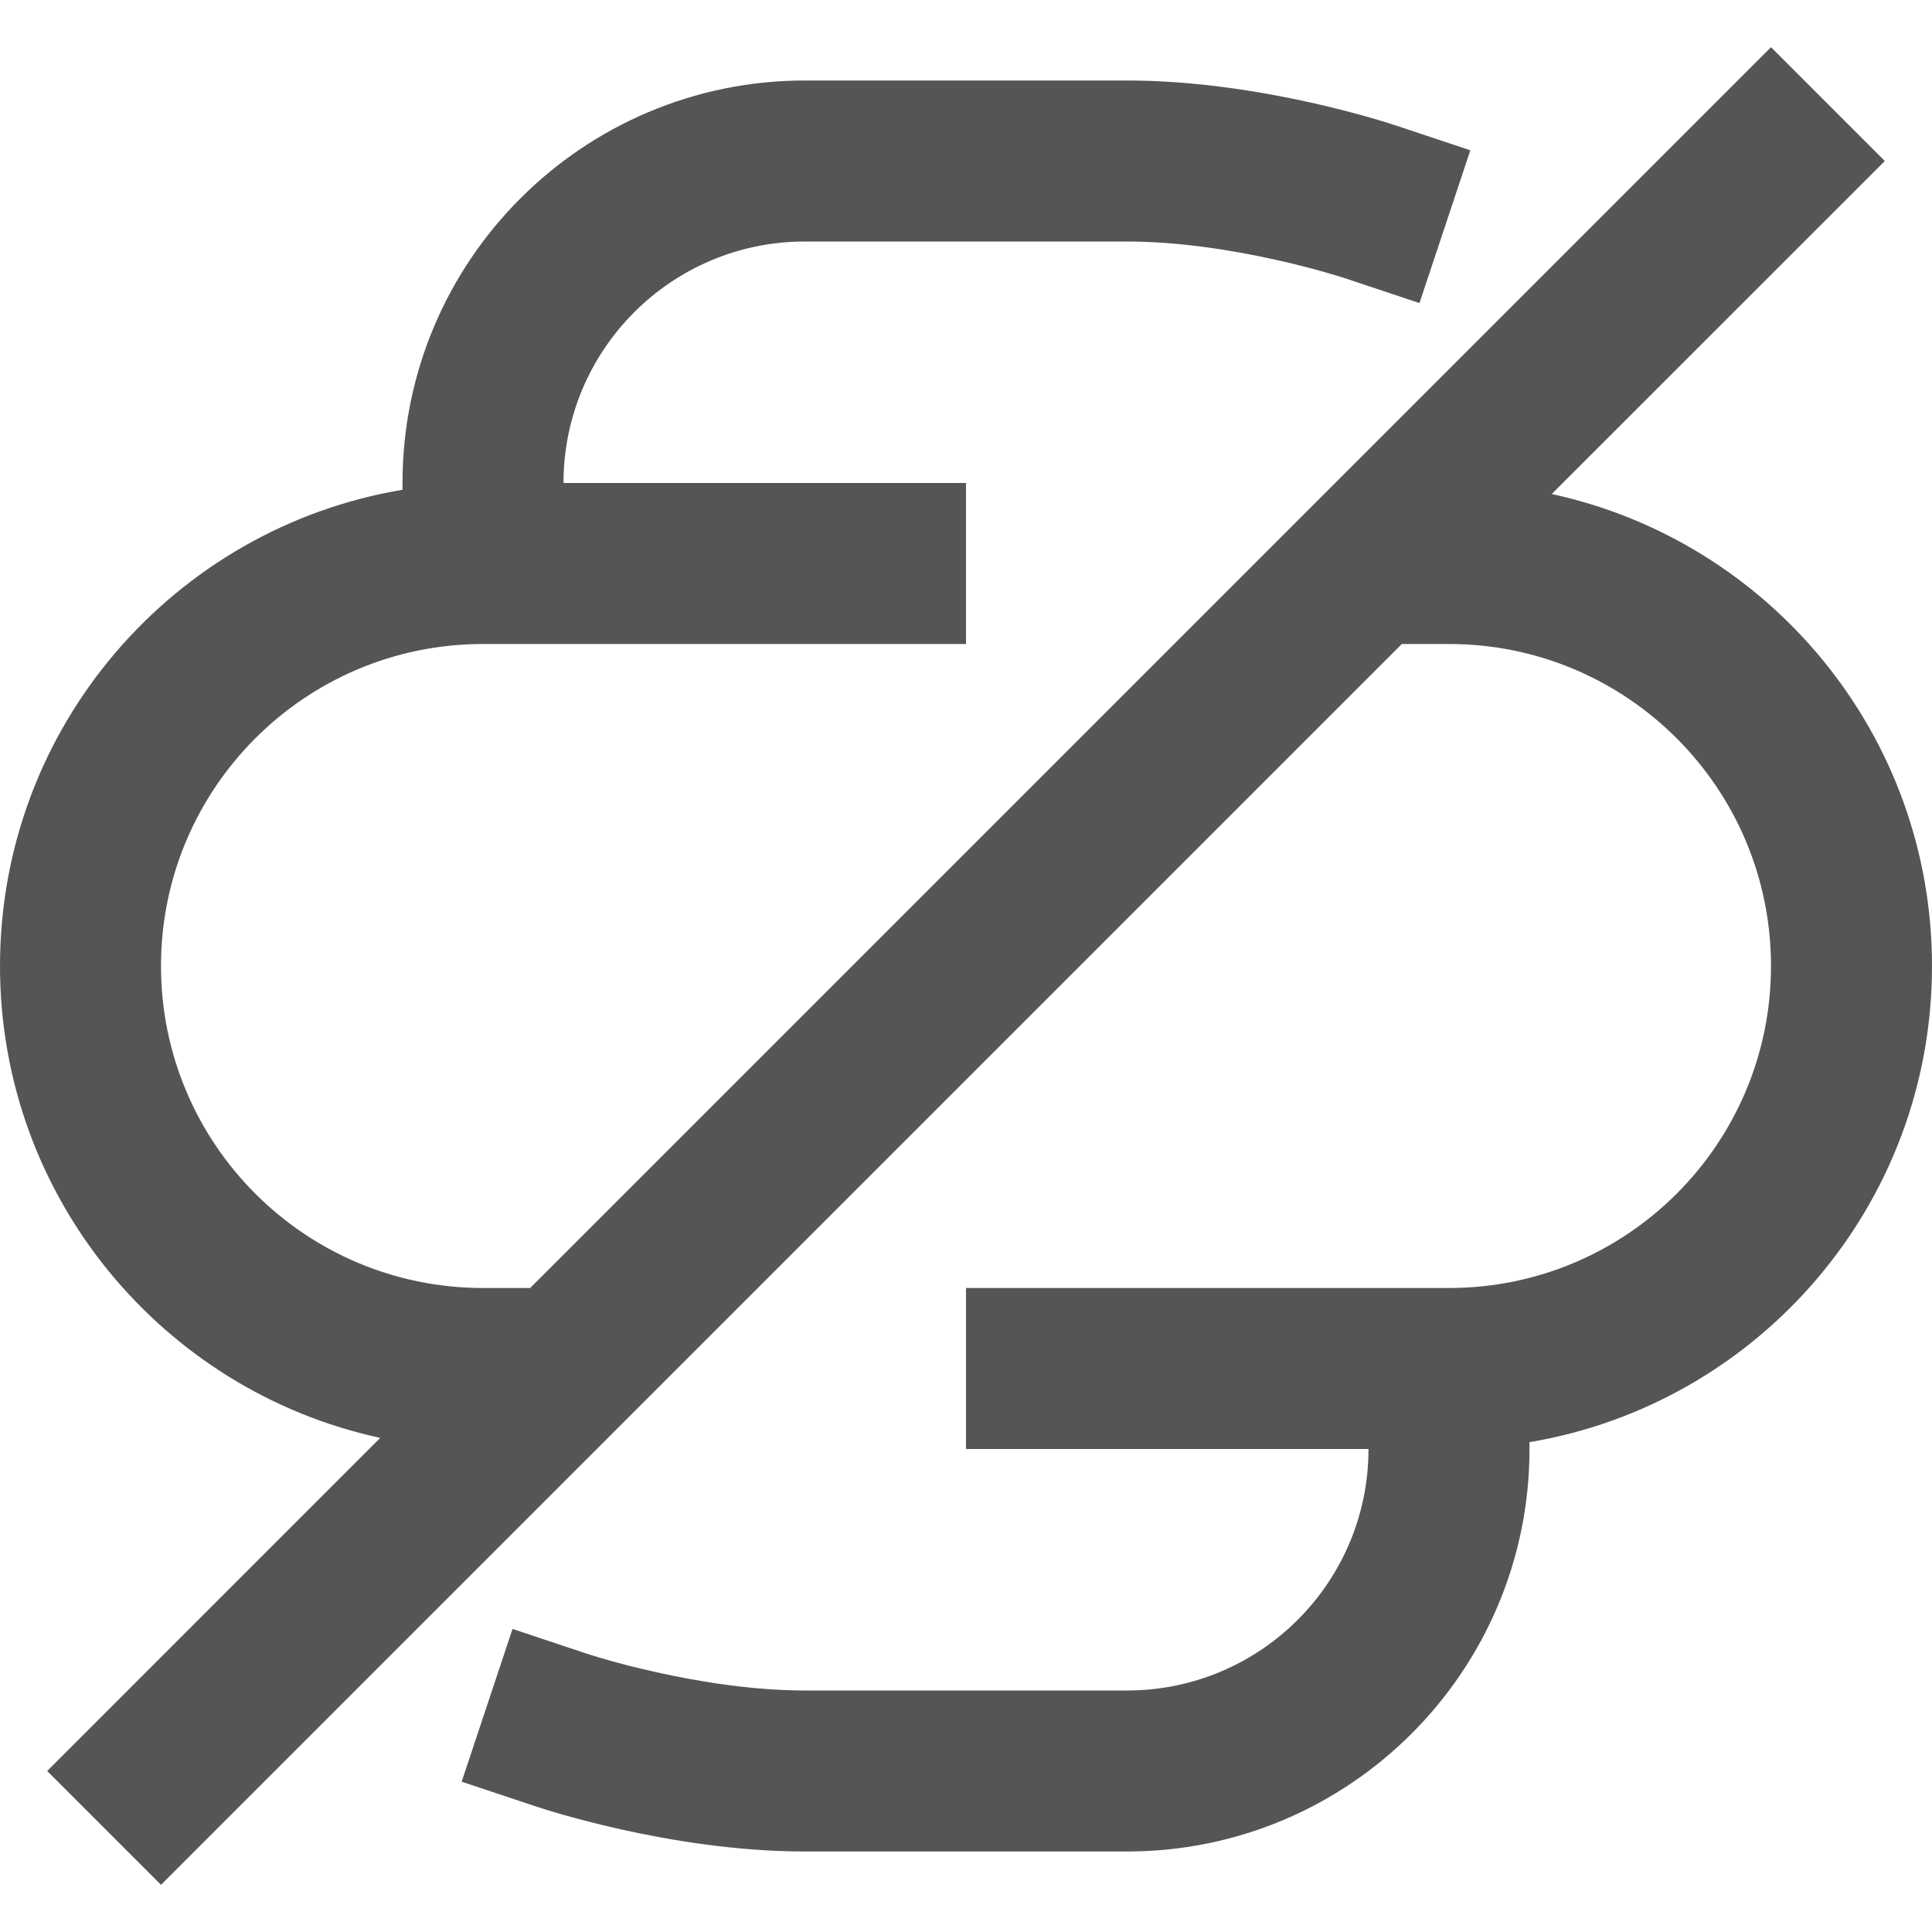 <svg width="24" height="24" viewBox="0 0 24 24" fill="none" xmlns="http://www.w3.org/2000/svg">
<path d="M23.414 2L19.276 6.137C21.977 6.722 24 9.124 24 12C24 14.973 21.838 17.439 19 17.915V18C19 20.761 16.762 23 14 23H10C9.149 23 8.321 22.86 7.721 22.727C7.417 22.659 7.163 22.591 6.983 22.54C6.893 22.514 6.821 22.492 6.771 22.477C6.745 22.469 6.724 22.462 6.71 22.457C6.703 22.455 6.697 22.453 6.692 22.451L6.688 22.45L6.686 22.449H6.684L5.735 22.133L6.367 20.235L7.315 20.551C7.315 20.551 7.32 20.552 7.324 20.554C7.332 20.556 7.346 20.561 7.364 20.566C7.401 20.578 7.458 20.595 7.532 20.616C7.681 20.659 7.896 20.716 8.154 20.773C8.679 20.89 9.351 21 10 21H14C15.657 21 17 19.657 17 18H12V16H18C20.209 16 22 14.209 22 12C22 9.791 20.209 8 18 8H17.414L2 23.414L0.586 22L4.723 17.862C2.023 17.277 0 14.875 0 12C0 9.027 2.162 6.56 5 6.084V6C5 3.239 7.239 1 10 1H14C14.851 1 15.679 1.14 16.279 1.273C16.583 1.341 16.837 1.409 17.017 1.46C17.107 1.486 17.179 1.508 17.23 1.523C17.255 1.531 17.276 1.538 17.29 1.543C17.297 1.545 17.303 1.547 17.308 1.549L17.312 1.55L17.314 1.551H17.316L18.265 1.867L17.633 3.765L16.684 3.448L16.676 3.446C16.668 3.444 16.654 3.439 16.636 3.434C16.599 3.422 16.542 3.405 16.468 3.384C16.32 3.341 16.104 3.284 15.846 3.227C15.321 3.11 14.649 3 14 3H10C8.343 3 7 4.343 7 6H12V8H6C3.791 8 2 9.791 2 12C2 14.209 3.791 16 6 16H6.586L22 0.586L23.414 2Z" fill="#555555"/>
</svg>
